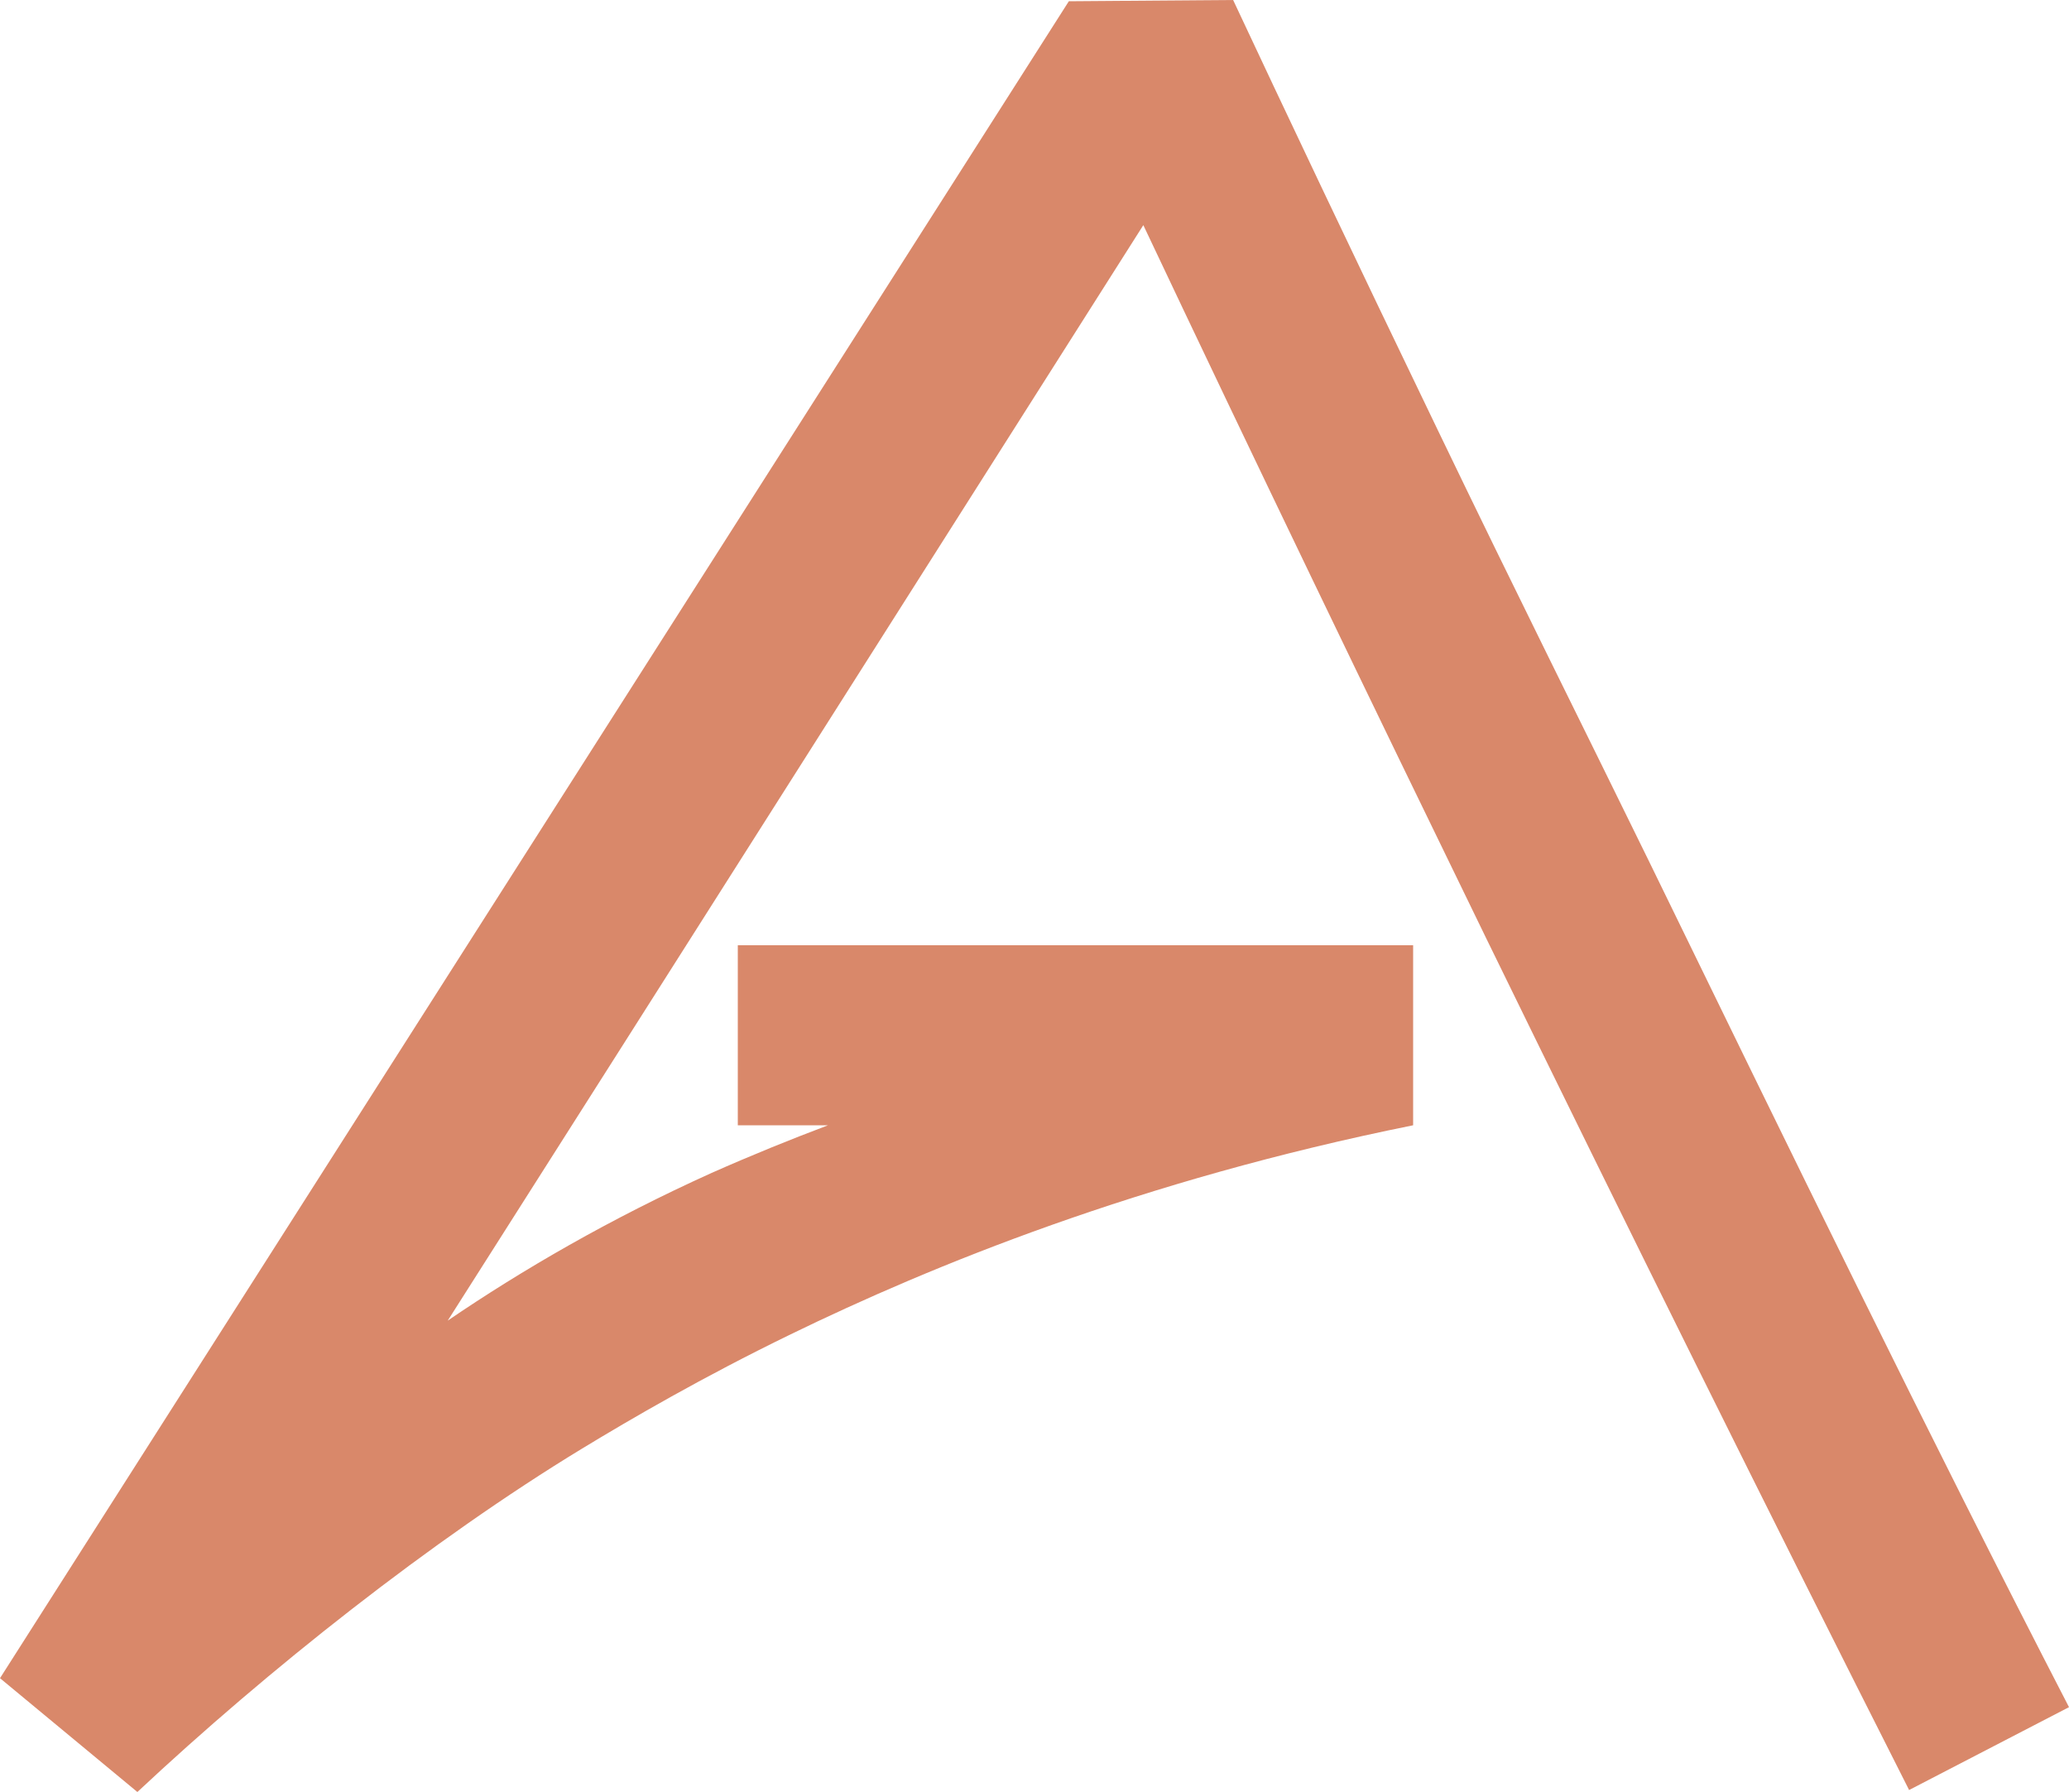 <?xml version="1.0" encoding="UTF-8"?><svg id="Layer_2" xmlns="http://www.w3.org/2000/svg" viewBox="0 0 50 43.3"><defs><style>.cls-1{fill:#d9886a;}</style></defs><g id="Layer_1-2"><path class="cls-1" d="m46.14,43.26c-3.42-6.76-6.82-13.62-10.22-20.58-2.82-5.79-5.59-11.53-8.29-17.24-5.6,8.82-11.2,17.65-16.81,26.47,1.79-1.22,3.92-2.46,6.38-3.57.97-.43,1.91-.81,2.81-1.15h-2.18v-4.35h16.32v4.35c-6.6,1.33-11.65,3.4-15.04,5.05-2.14,1.04-3.87,2.05-5.04,2.76-3.65,2.22-7.61,5.36-10.75,8.3l-3.32-2.75L25.83.03l3.97-.03c1.19,2.54,2.88,6.11,4.94,10.38,1.96,4.07,3.5,7.14,5.09,10.39,3.34,6.85,6.79,13.94,10.17,20.48l-3.86,2Z"/></g></svg>